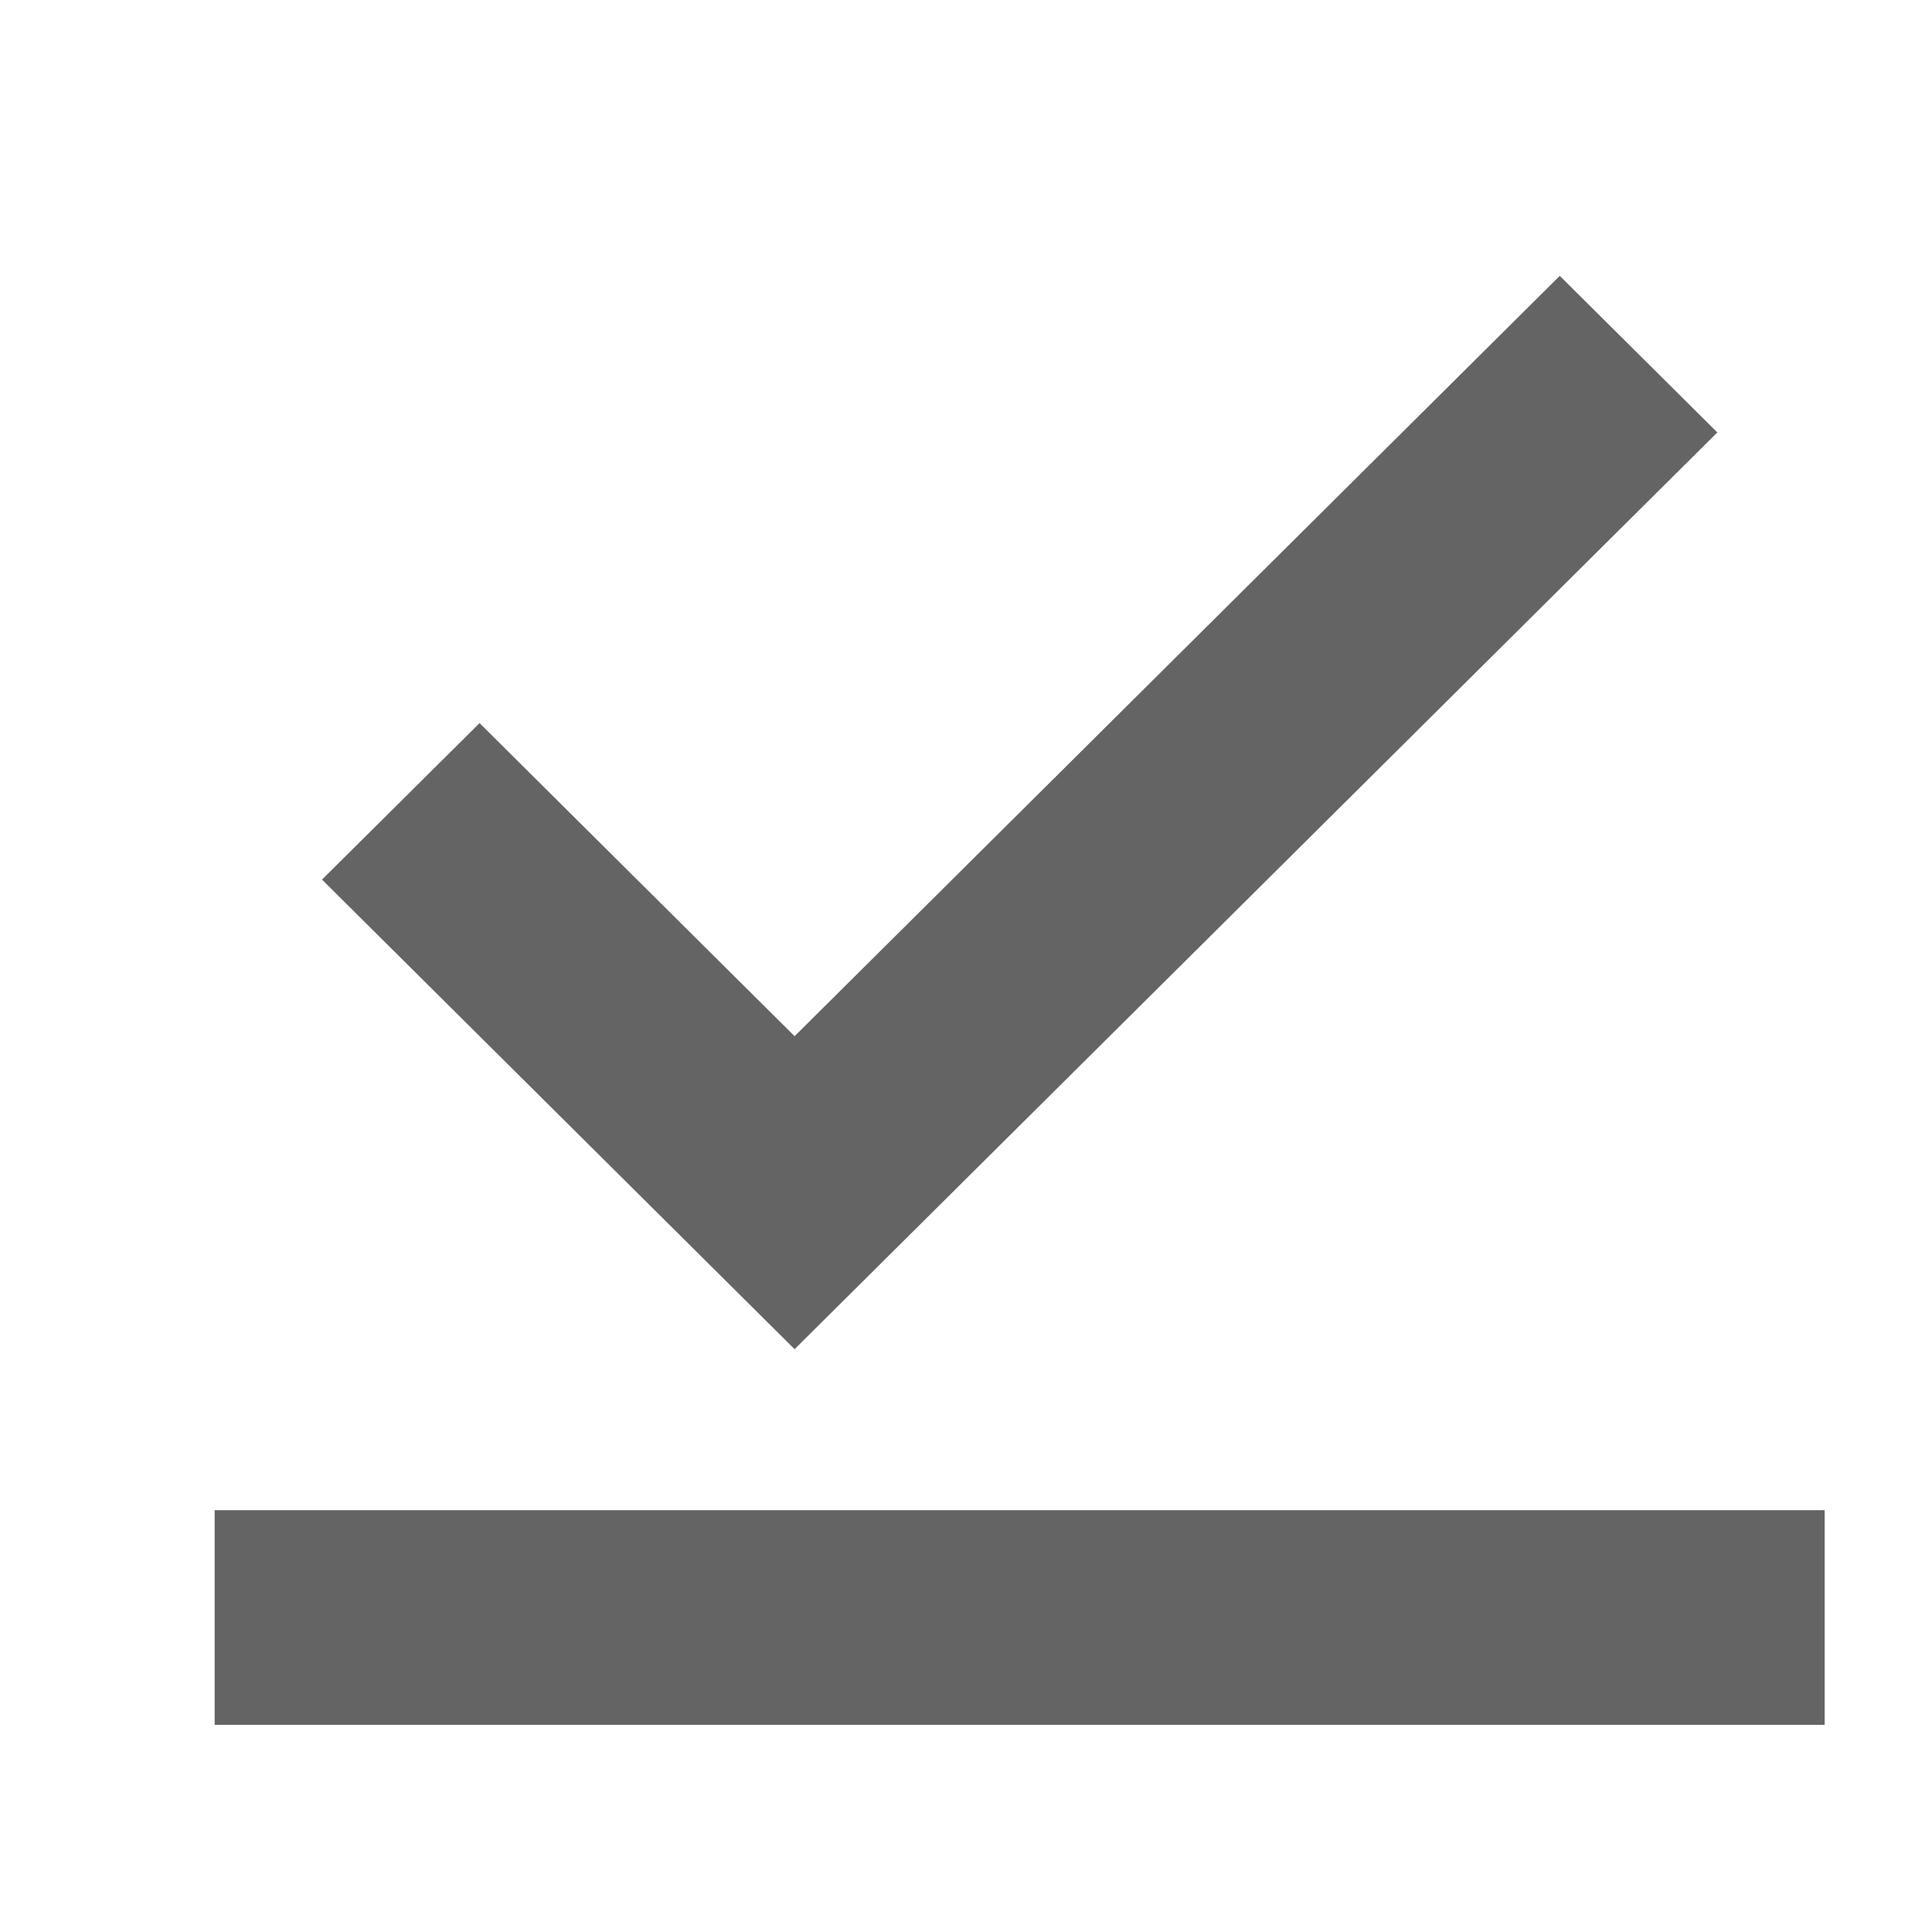 <svg width="18" height="18" viewBox="0 0 18 18" fill="none" xmlns="http://www.w3.org/2000/svg">
<path d="M14.532 2.57L7.403 9.654L4.468 6.737L3 8.195L7.403 12.57L16 4.029L14.532 2.57Z" fill="#646464"/>
<rect x="2" y="14.07" width="15" height="2" fill="#646464"/>
</svg>
